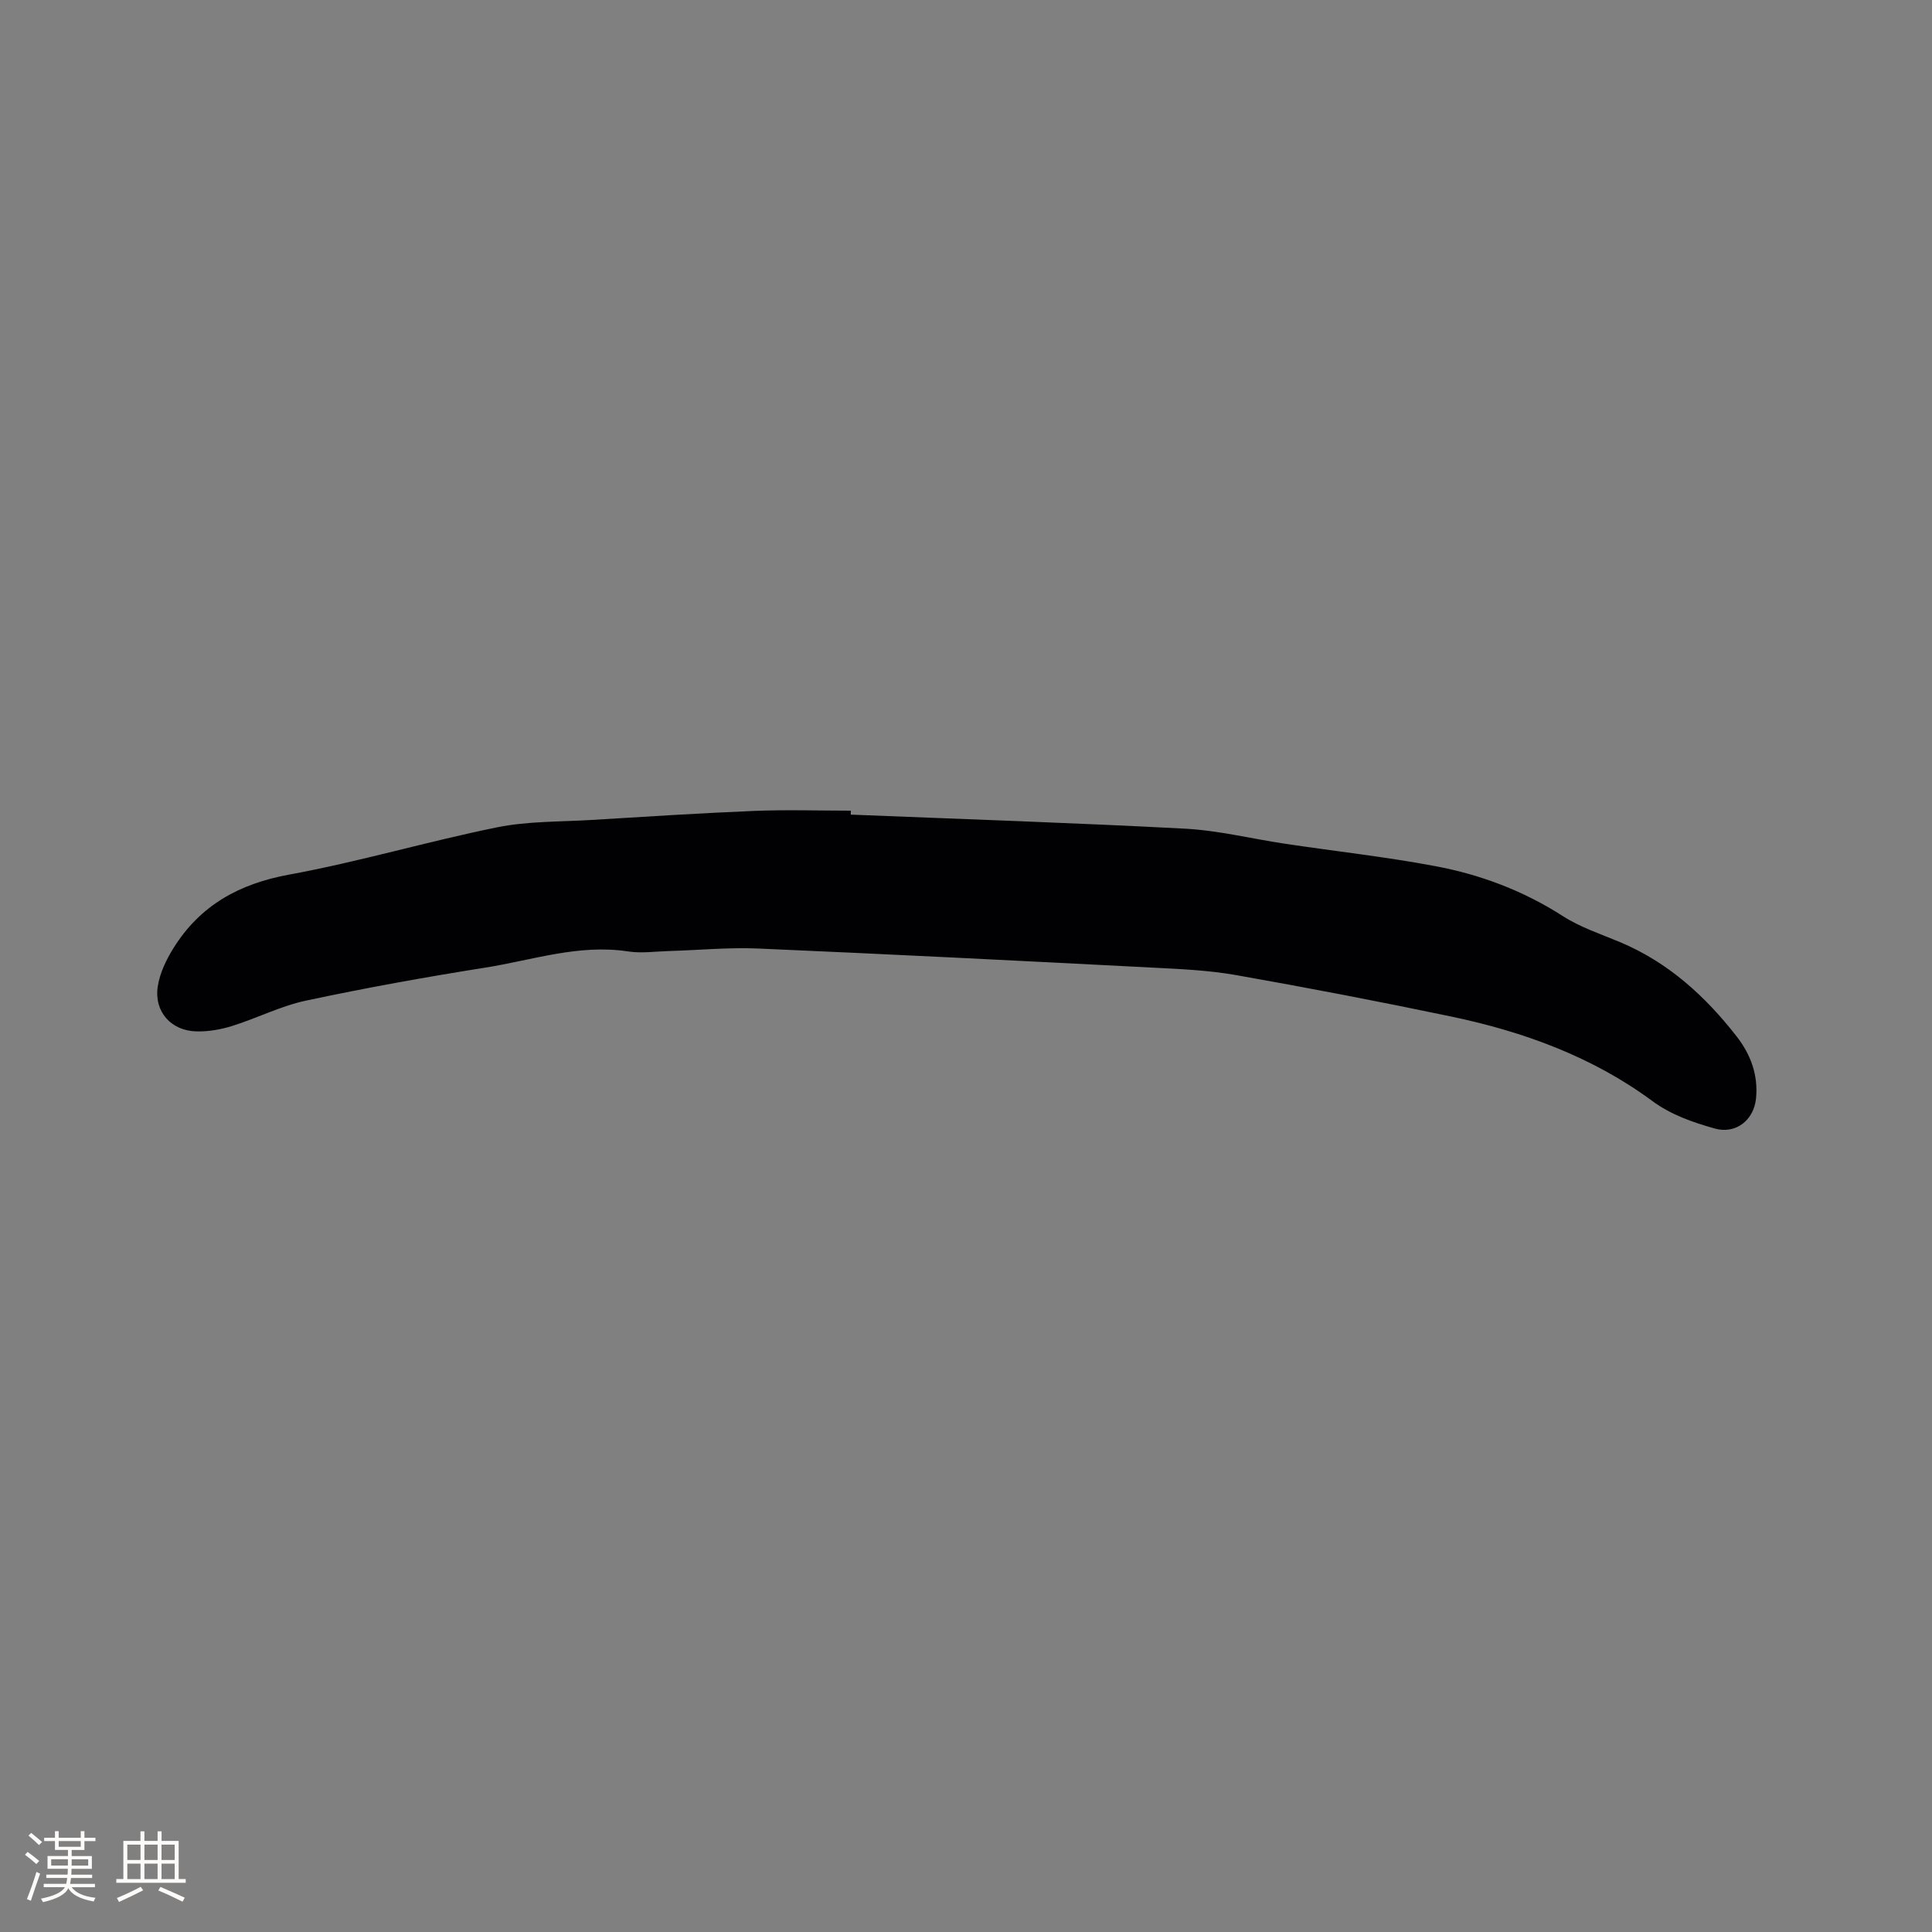 <svg enable-background="new 0 0 400 400" viewBox="0 0 400 400" xmlns="http://www.w3.org/2000/svg"><rect x="0" y="0" width="400" height="400" fill="#808080" stroke="none"/><path d="m176.14 168.66c23.07.93 46.16 1.69 69.22 2.91 6.94.37 13.8 2.09 20.71 3.12 10.36 1.55 20.79 2.7 31.07 4.63 9.4 1.76 18.28 5.11 26.45 10.36 3.61 2.32 7.83 3.7 11.83 5.38 9.97 4.19 17.66 11.19 24.18 19.58 2.86 3.69 4.44 7.94 3.97 12.74-.44 4.55-4.2 7.51-8.59 6.26-4.53-1.3-8.93-2.77-12.93-5.72-12.39-9.14-26.62-14.32-41.56-17.45-14.81-3.1-29.68-5.96-44.59-8.59-5.7-1.01-11.56-1.25-17.37-1.55-27.19-1.4-54.38-2.78-81.57-3.95-6.12-.26-12.27.34-18.41.52-2.85.08-5.76.51-8.54.08-10.17-1.55-19.74 1.8-29.5 3.35-12.44 1.97-24.86 4.21-37.17 6.84-5.22 1.11-10.13 3.64-15.26 5.24-2.36.74-4.94 1.19-7.4 1.13-5.25-.12-8.8-4.07-8.02-9.28.42-2.79 1.77-5.59 3.29-8.02 5.52-8.82 13.58-13.27 23.91-15.16 14.46-2.65 28.62-6.86 43.04-9.79 6.38-1.29 13.06-1.13 19.62-1.53 11.21-.68 22.42-1.41 33.64-1.87 6.66-.27 13.33-.05 20-.05-.02.28-.02.55-.02.82z" fill="#010103"/><g fill="#fcfbfa"><path d="m5.17 384 .55-.58c.85.61 1.65 1.24 2.4 1.87l-.59.64c-.83-.73-1.62-1.38-2.36-1.93m1.22 9.53-.82-.34c.71-1.76 1.37-3.64 1.98-5.63.24.13.5.25.76.36-.6 1.67-1.24 3.54-1.92 5.61m-.5-13.5.57-.54c.56.44 1.31 1.06 2.26 1.87l-.64.64c-.68-.66-1.41-1.32-2.19-1.97m3.25.46h2.24v-1.36h.77v1.36h4.57v-1.36h.76v1.36h2.28v.69h-2.28v1.84h-2.64v1.26h4.18v2.64h-4.21c0 .45-.02.86-.05 1.21h4.32v.69h-4.38c-.04.34-.1.75-.19 1.22h5.15v.69h-4.82c.87 1.19 2.51 1.92 4.93 2.19-.17.31-.3.57-.37.76-2.77-.49-4.52-1.41-5.26-2.76-.56 1.26-2.3 2.23-5.24 2.9-.12-.24-.26-.48-.43-.72 2.73-.55 4.38-1.34 4.96-2.38h-4.38v-.69h4.65c.1-.38.17-.79.21-1.22h-4.32v-.69h4.4c.03-.34.05-.75.05-1.21h-4.2v-2.64h4.23v-1.26h-2.69v-1.84h-2.24zm1.46 4.46v1.29h3.45c.01-.4.02-.57.01-.53v-.32-.45h-3.46zm1.55-2.59h4.57v-1.19h-4.57zm6.11 2.59h-3.42v.77c-.01.19-.01.37-.02.53h3.44z"/><path d="m32.63 379.16h.82v1.98h3.54v7.89h1.46v.78h-14.37v-.78h1.46v-7.89h3.54v-1.98h.82v1.98h2.73zm-3.49 11.48.5.73c-1.61.82-3.28 1.63-5 2.41-.13-.27-.28-.55-.44-.82 1.75-.72 3.4-1.49 4.94-2.32m-2.78-5.55h2.73v-3.18h-2.73zm0 3.95h2.73v-3.2h-2.73zm3.54-3.95h2.73v-3.18h-2.73zm0 3.95h2.73v-3.2h-2.73zm7.89 4.68c-1.84-.92-3.51-1.7-5.02-2.32l.45-.73c1.89.8 3.57 1.55 5.04 2.23zm-1.62-11.81h-2.73v3.18h2.73zm-2.73 7.13h2.73v-3.2h-2.73z"/></g></svg>
